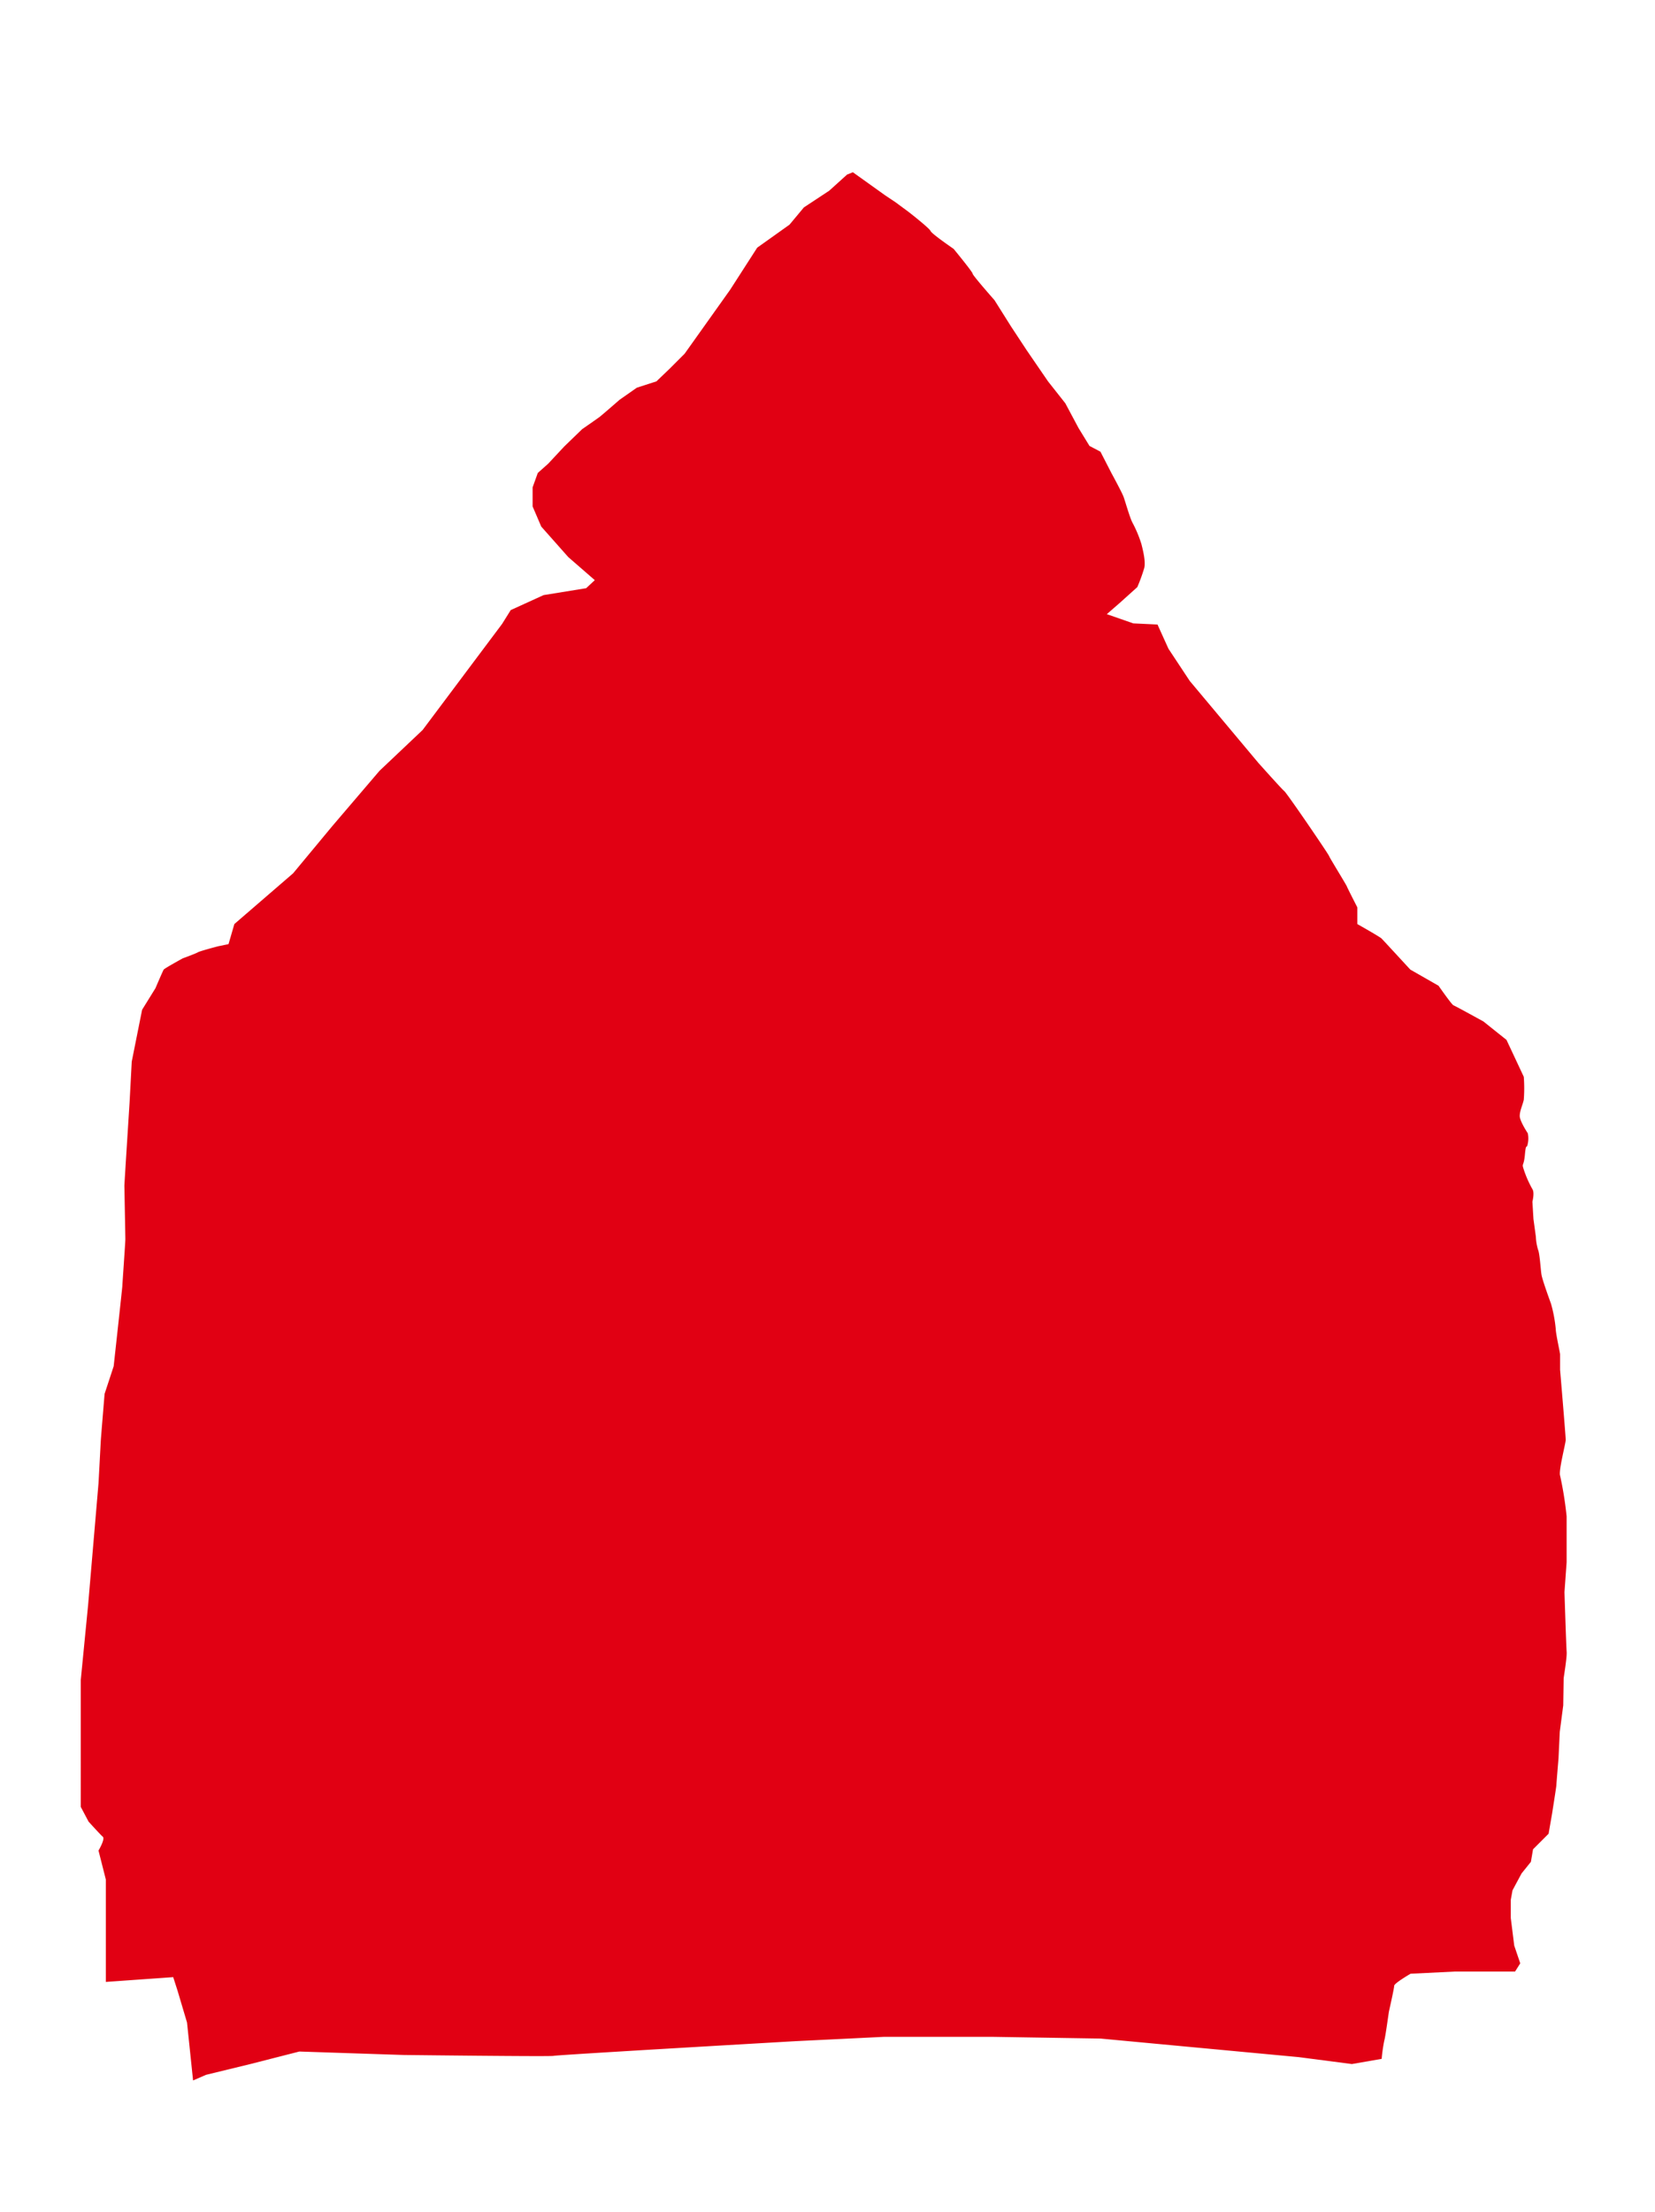 <svg id="Layer_2" data-name="Layer 2" xmlns="http://www.w3.org/2000/svg" viewBox="0 0 479 640"><defs><style>.cls-1{fill:#e10013;}</style></defs><title>Artboard 1</title><path class="cls-1" d="M67.83,267.33l17-14.67L96.17,239l13.67-16,12.48-11.81,23-30.69,2.5-4,9.5-4.33,12.33-2,2.5-2.33-7.67-6.67-7.83-8.83-2.5-5.83V141l1.5-4.17,3-2.67,4.67-5,5.17-5s4.33-3,5-3.5,5.83-5,5.83-5l5-3.5,5.67-1.83,3.83-3.67,4.33-4.33,13.17-18.5,7.83-12.17L228.5,65l4.17-5L240,55.17l5.17-4.67,1.67-.67,9.33,6.67,3,2L263,61.33s6,4.67,6.33,5.5S276,72,276,72s5.5,6.67,5.5,7.17,6.33,7.67,6.33,7.67l4.83,7.67,4.5,6.83,6.17,9,5,6.33,3.83,7.17,3.17,5.17,3.17,1.67,3.17,6.17s3,5.5,3.5,6.83,1.83,6.17,2.67,7.67a35.45,35.45,0,0,1,2.5,6c.33,1.33,1.33,5,.83,7a49.81,49.81,0,0,1-2,5.5l-5,4.5-3.83,3.33,7.67,2.67,7,.33,3.17,7,6.17,9.33,19.83,23.67s7,7.83,7.5,8.17,6.67,9.33,6.67,9.33,6.17,9,6.33,9.5,5,8.33,5.17,8.83,3,6,3,6v4.83s6.5,3.67,7,4.17,8.33,9,8.33,9l8.17,4.67s3.83,5.5,4.33,5.67,8.67,4.67,8.67,4.67l6.67,5.33,5,10.67a43.24,43.24,0,0,1,0,6.67c-.33,1.5-1.17,3.17-1.17,4.67s2.33,5,2.33,5a7.2,7.2,0,0,1,0,3c-.33,1.83-.5-.5-.83,3.17s-1,2.33-.33,4.33a31.37,31.37,0,0,0,2.5,5.67c.67,1,0,3.63,0,3.63l.3,5,.7,5.13a14.83,14.83,0,0,0,.63,3.75c.5,1.13.75,5.75,1,7.25s2.25,7,2.75,8.38a40.1,40.1,0,0,1,1.38,7.38c0,1.25,1.25,6.88,1.25,7.25v4.5s1.63,19.25,1.63,20.25-2.12,9-1.62,10.38a103.91,103.91,0,0,1,1.88,11.75V452l-.62,8.63s.5,15.63.63,17.25-.87,7.38-.87,7.75-.12,7.75-.12,7.75l-1,7.63-.37,7.75s-.62,7.38-.62,7.75-1.25,8.25-1.25,8.25l-1,5.75-4.5,4.5-.62,3.63L440.38,542l-2.62,4.88-.5,2.75v5.25l1,8L440,568l-1.5,2.38H421.13l-12.87.63s-4.75,2.75-4.75,3.5-1.37,6.75-1.5,7.38-1,7.25-1.37,8.5a46.65,46.65,0,0,0-.75,5.25l-8.62,1.5-15.37-2-57.37-5.37-31.37-.5H255.88l-25.62,1.25s-69.5,4-70,4.25-42.87-.25-43.25-.25-30.37-1-30.37-1L72.5,597.13l-12.87,3.13-3.75,1.63-1.75-16.75-2.75-9.25L50.13,572l-19.5,1.38V543.75l-2.12-8.37s2-3.37,1.25-4S25.63,527,25.63,527l-2.25-4.25V486l2.13-21.75,3-35.12s.63-11.5.63-11.87,1.13-14,1.13-14l2.63-8s2.5-22.75,2.5-23.12.88-12.75.88-13.62S36,343.5,36,343s1.5-24,1.5-24l.63-11.87,3-15L45,285.88s2.13-5,2.38-5.37,5.5-3.25,5.5-3.25,3.75-1.37,4.38-1.75,5.88-1.75,5.88-1.75l3-.62Z"/></svg>